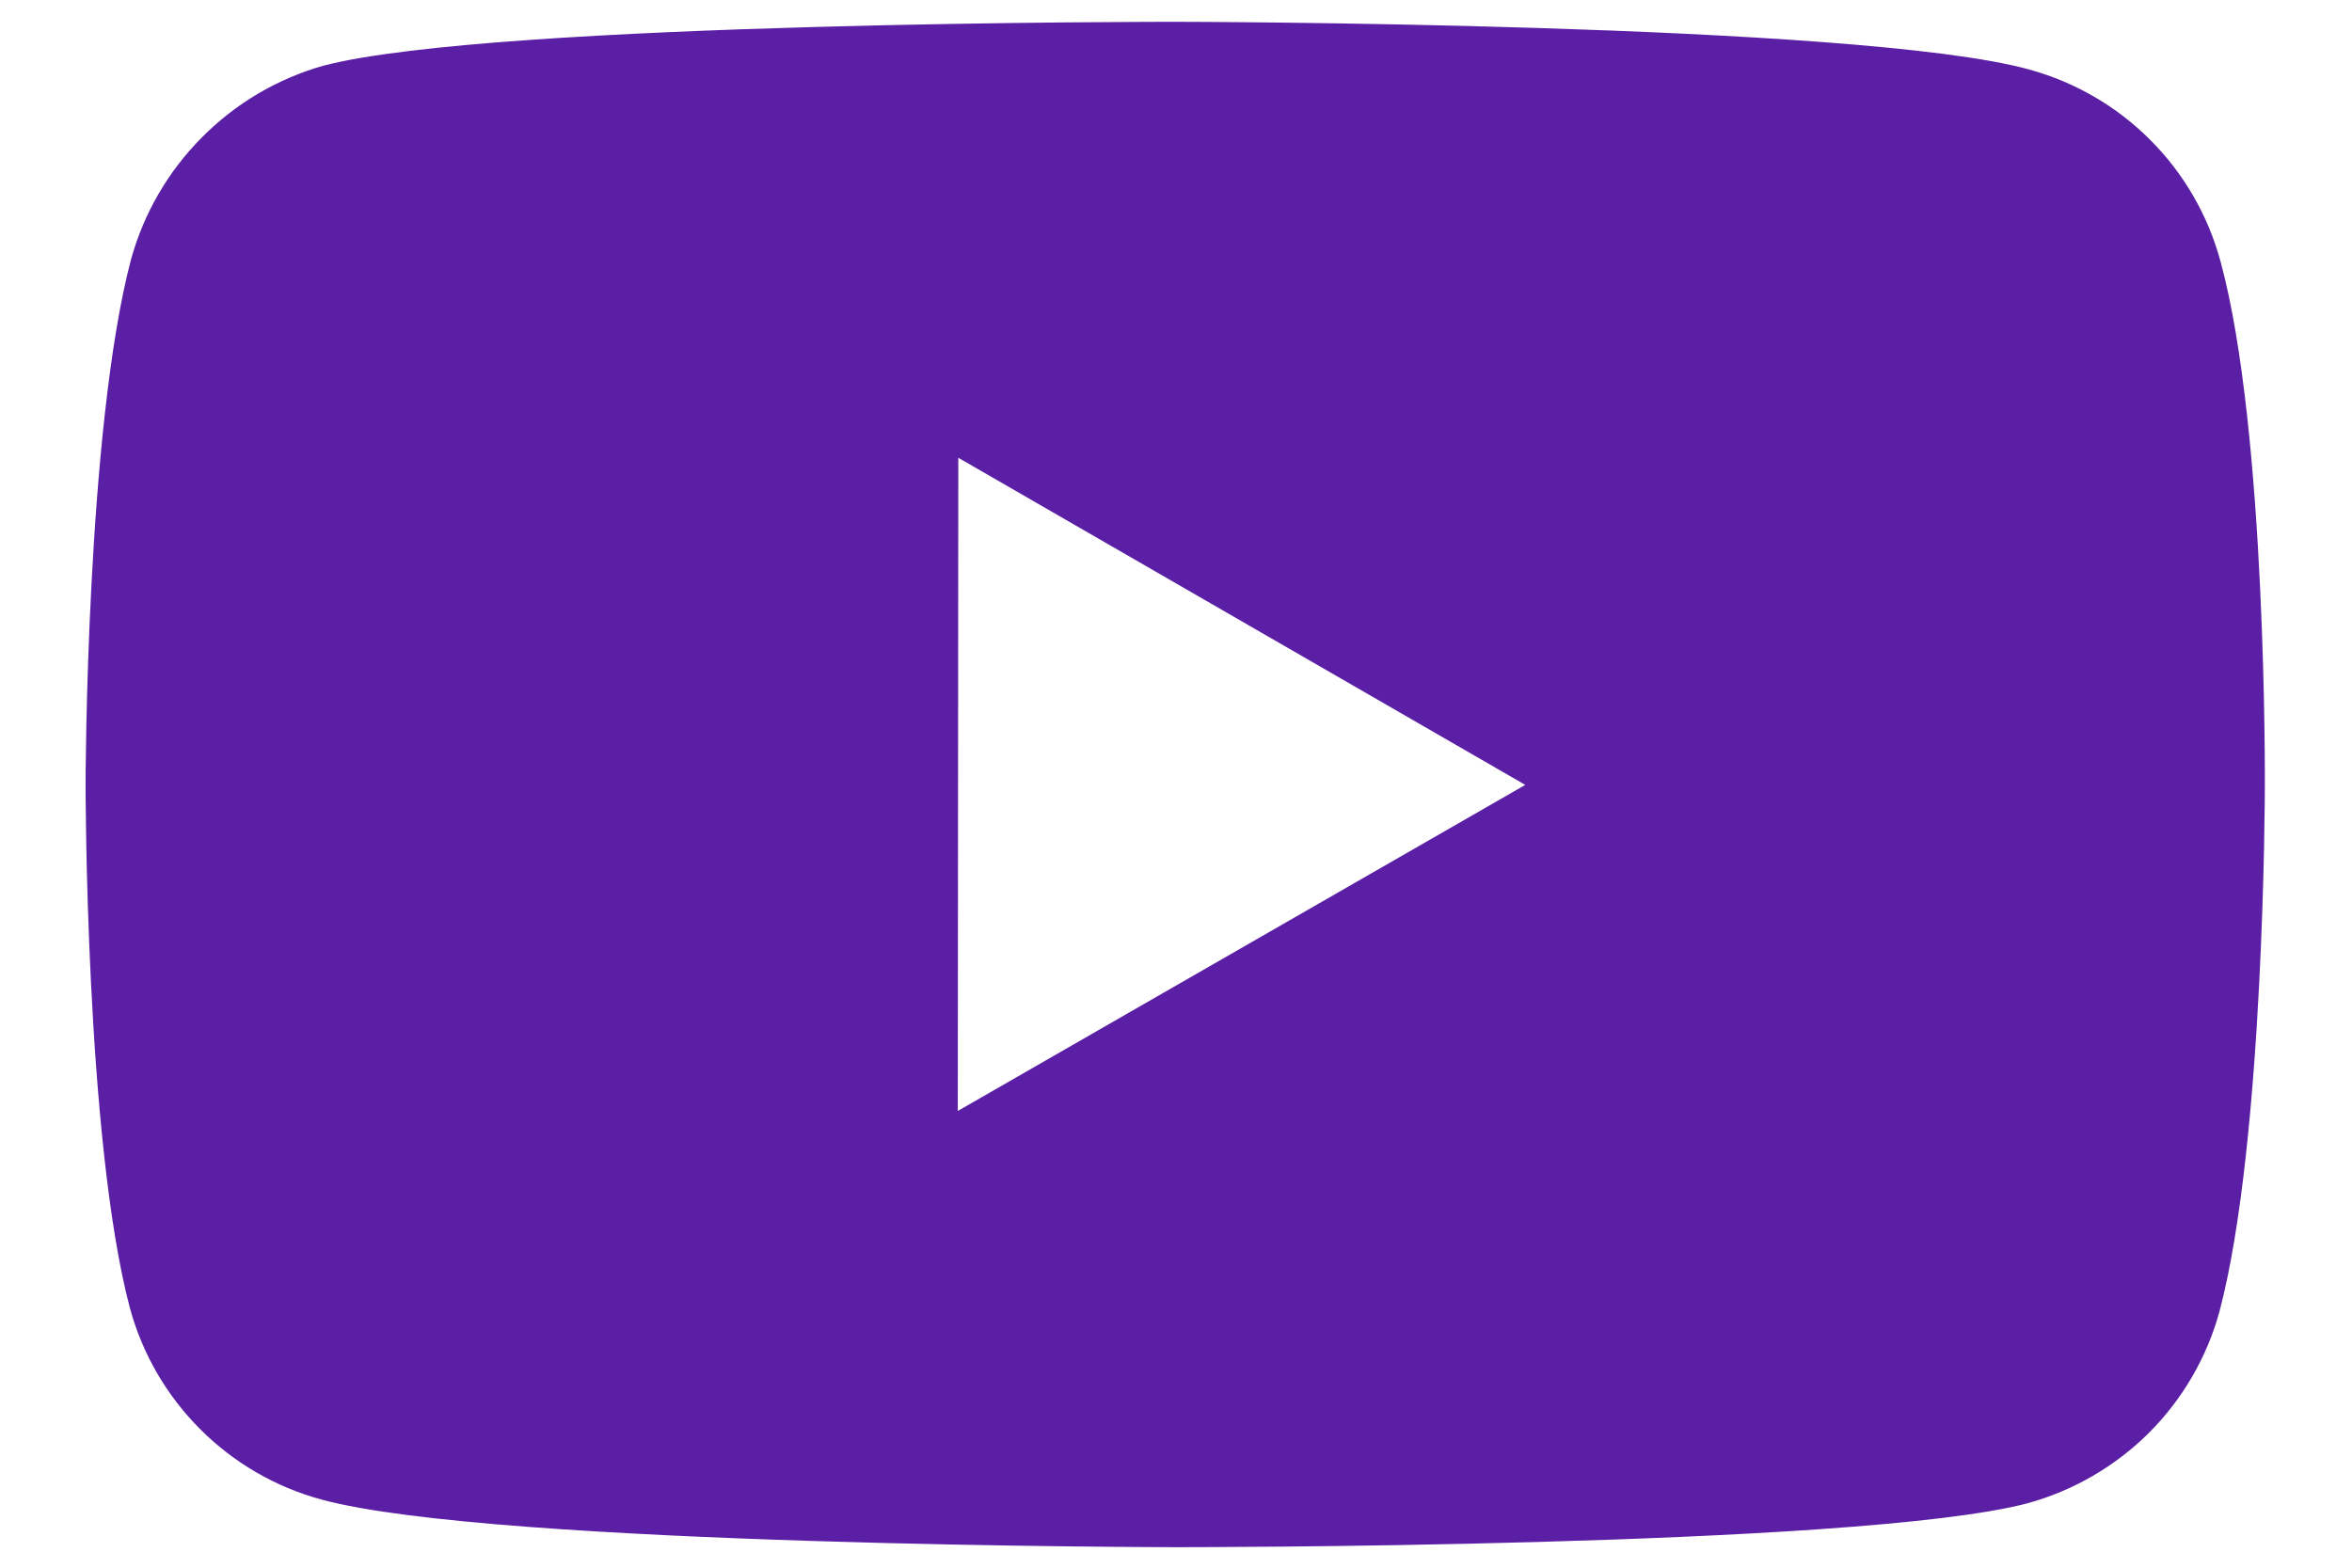 <svg width="18" height="12" viewBox="0 0 18 12" fill="none" xmlns="http://www.w3.org/2000/svg">
<path d="M16.994 2.002C16.899 1.65 16.714 1.329 16.456 1.071C16.199 0.813 15.878 0.627 15.526 0.531C14.221 0.172 9 0.167 9 0.167C9 0.167 3.78 0.161 2.474 0.503C2.122 0.603 1.802 0.792 1.545 1.052C1.287 1.311 1.1 1.633 1.003 1.985C0.658 3.29 0.655 5.997 0.655 5.997C0.655 5.997 0.652 8.717 0.993 10.008C1.185 10.723 1.748 11.287 2.463 11.479C3.781 11.838 8.988 11.843 8.988 11.843C8.988 11.843 14.208 11.849 15.513 11.508C15.865 11.412 16.186 11.226 16.445 10.969C16.703 10.711 16.89 10.39 16.986 10.038C17.331 8.734 17.333 6.028 17.333 6.028C17.333 6.028 17.35 3.308 16.994 2.002ZM7.33 8.504L7.334 3.504L11.673 6.008L7.33 8.504Z" fill="#5B1FA6"/>
</svg>
